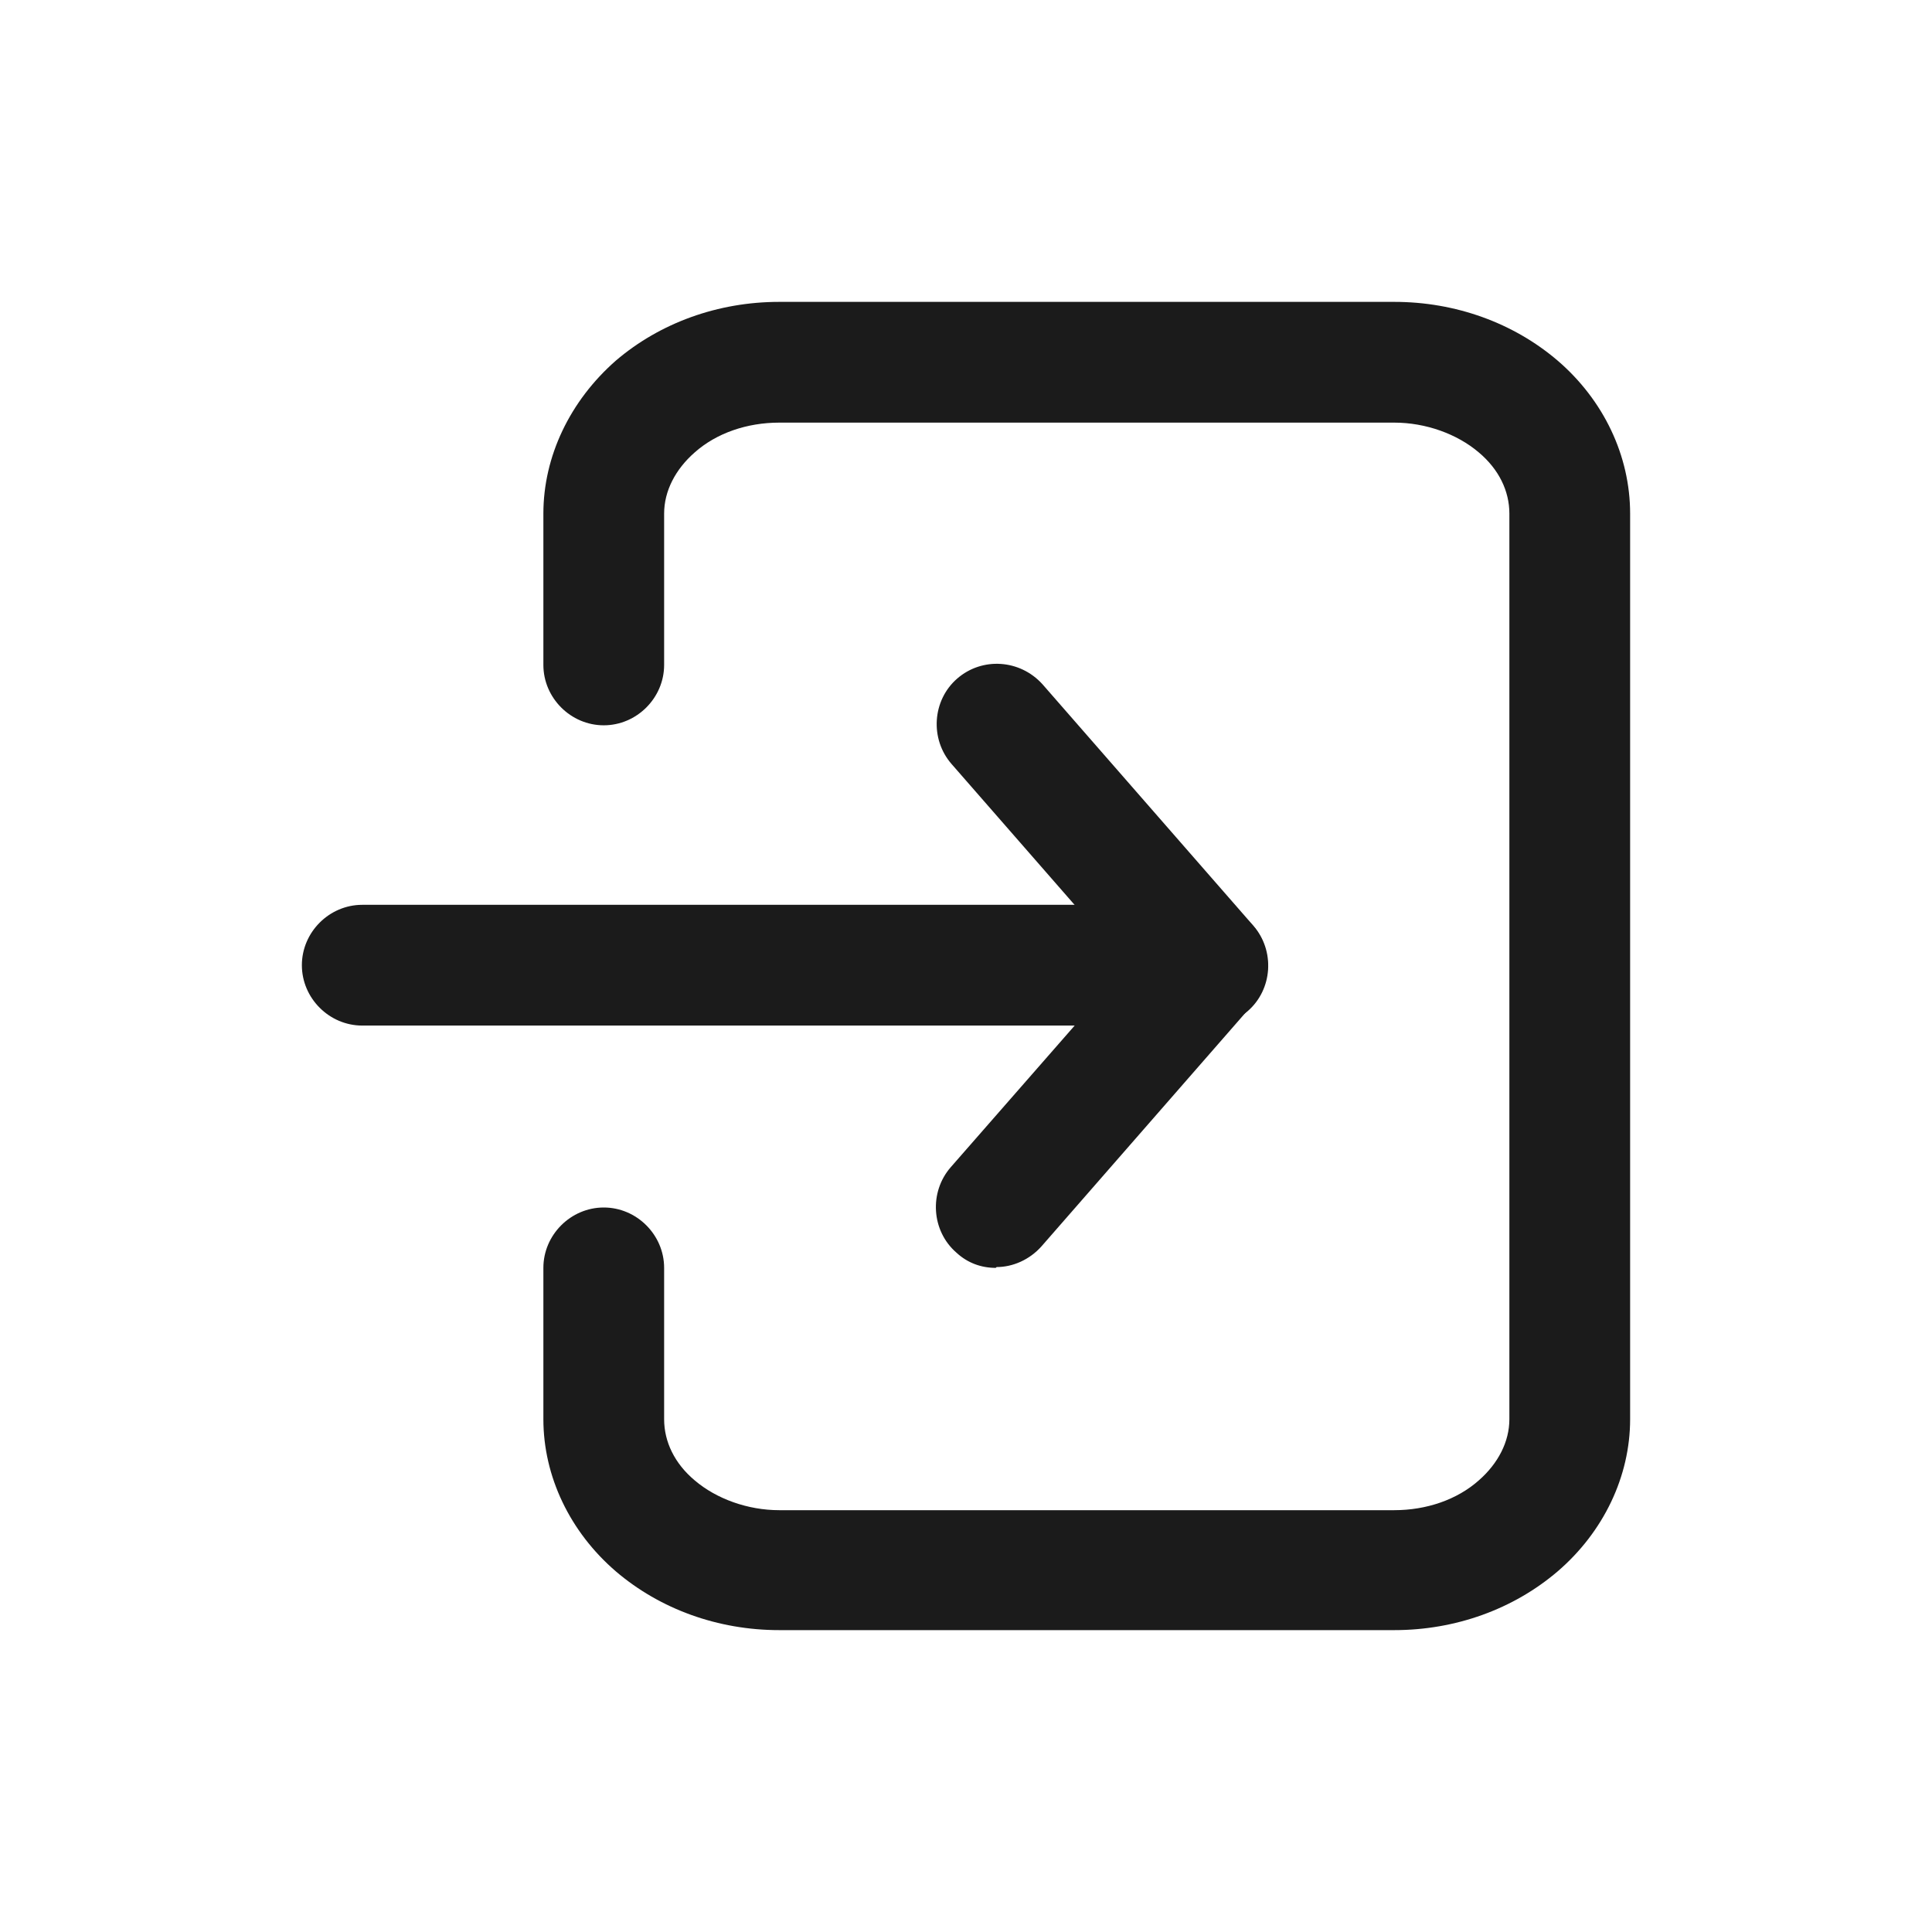 <svg xmlns="http://www.w3.org/2000/svg" id="Outlines" viewBox="0 0 24 24"><defs><style>.cls-1{fill:#1b1b1b;stroke-width:0}</style></defs><g id="method-start"><path d="m17.32,20.25h-7.64c-.76,0-1.48-.26-2.03-.73-.57-.49-.9-1.18-.9-1.89v-1.88c0-.41.34-.75.75-.75s.75.34.75.75v1.88c0,.28.13.55.38.76.27.23.66.37,1.05.37h7.64c.4,0,.78-.13,1.05-.37.24-.21.38-.48.38-.76V6.38c0-.28-.13-.55-.38-.76-.27-.23-.66-.37-1.05-.37h-7.64c-.4,0-.78.13-1.05.37-.24.21-.38.48-.38.76v1.88c0,.41-.34.75-.75.75s-.75-.34-.75-.75v-1.88c0-.71.33-1.4.9-1.9.55-.47,1.27-.73,2.03-.73h7.64c.76,0,1.48.26,2.03.73.57.49.9,1.18.9,1.9v11.25c0,.71-.33,1.4-.9,1.89-.55.47-1.27.73-2.03.73Z" class="cls-1"/><path d="m12.37,15.75c-.18,0-.35-.06-.49-.19-.31-.27-.34-.75-.07-1.06l1.54-1.76H4.5c-.41,0-.75-.34-.75-.75s.34-.75.75-.75h10.5c.29,0,.56.17.68.44.12.27.08.58-.12.8l-2.62,3c-.15.17-.36.26-.56.26Z" class="cls-1"/><path d="m15,12.75c-.21,0-.42-.09-.56-.26l-2.62-3c-.27-.31-.24-.79.07-1.06.31-.27.78-.24,1.06.07l2.62,3c.27.31.24.79-.07,1.06-.14.12-.32.19-.49.19Z" class="cls-1"/></g></svg>